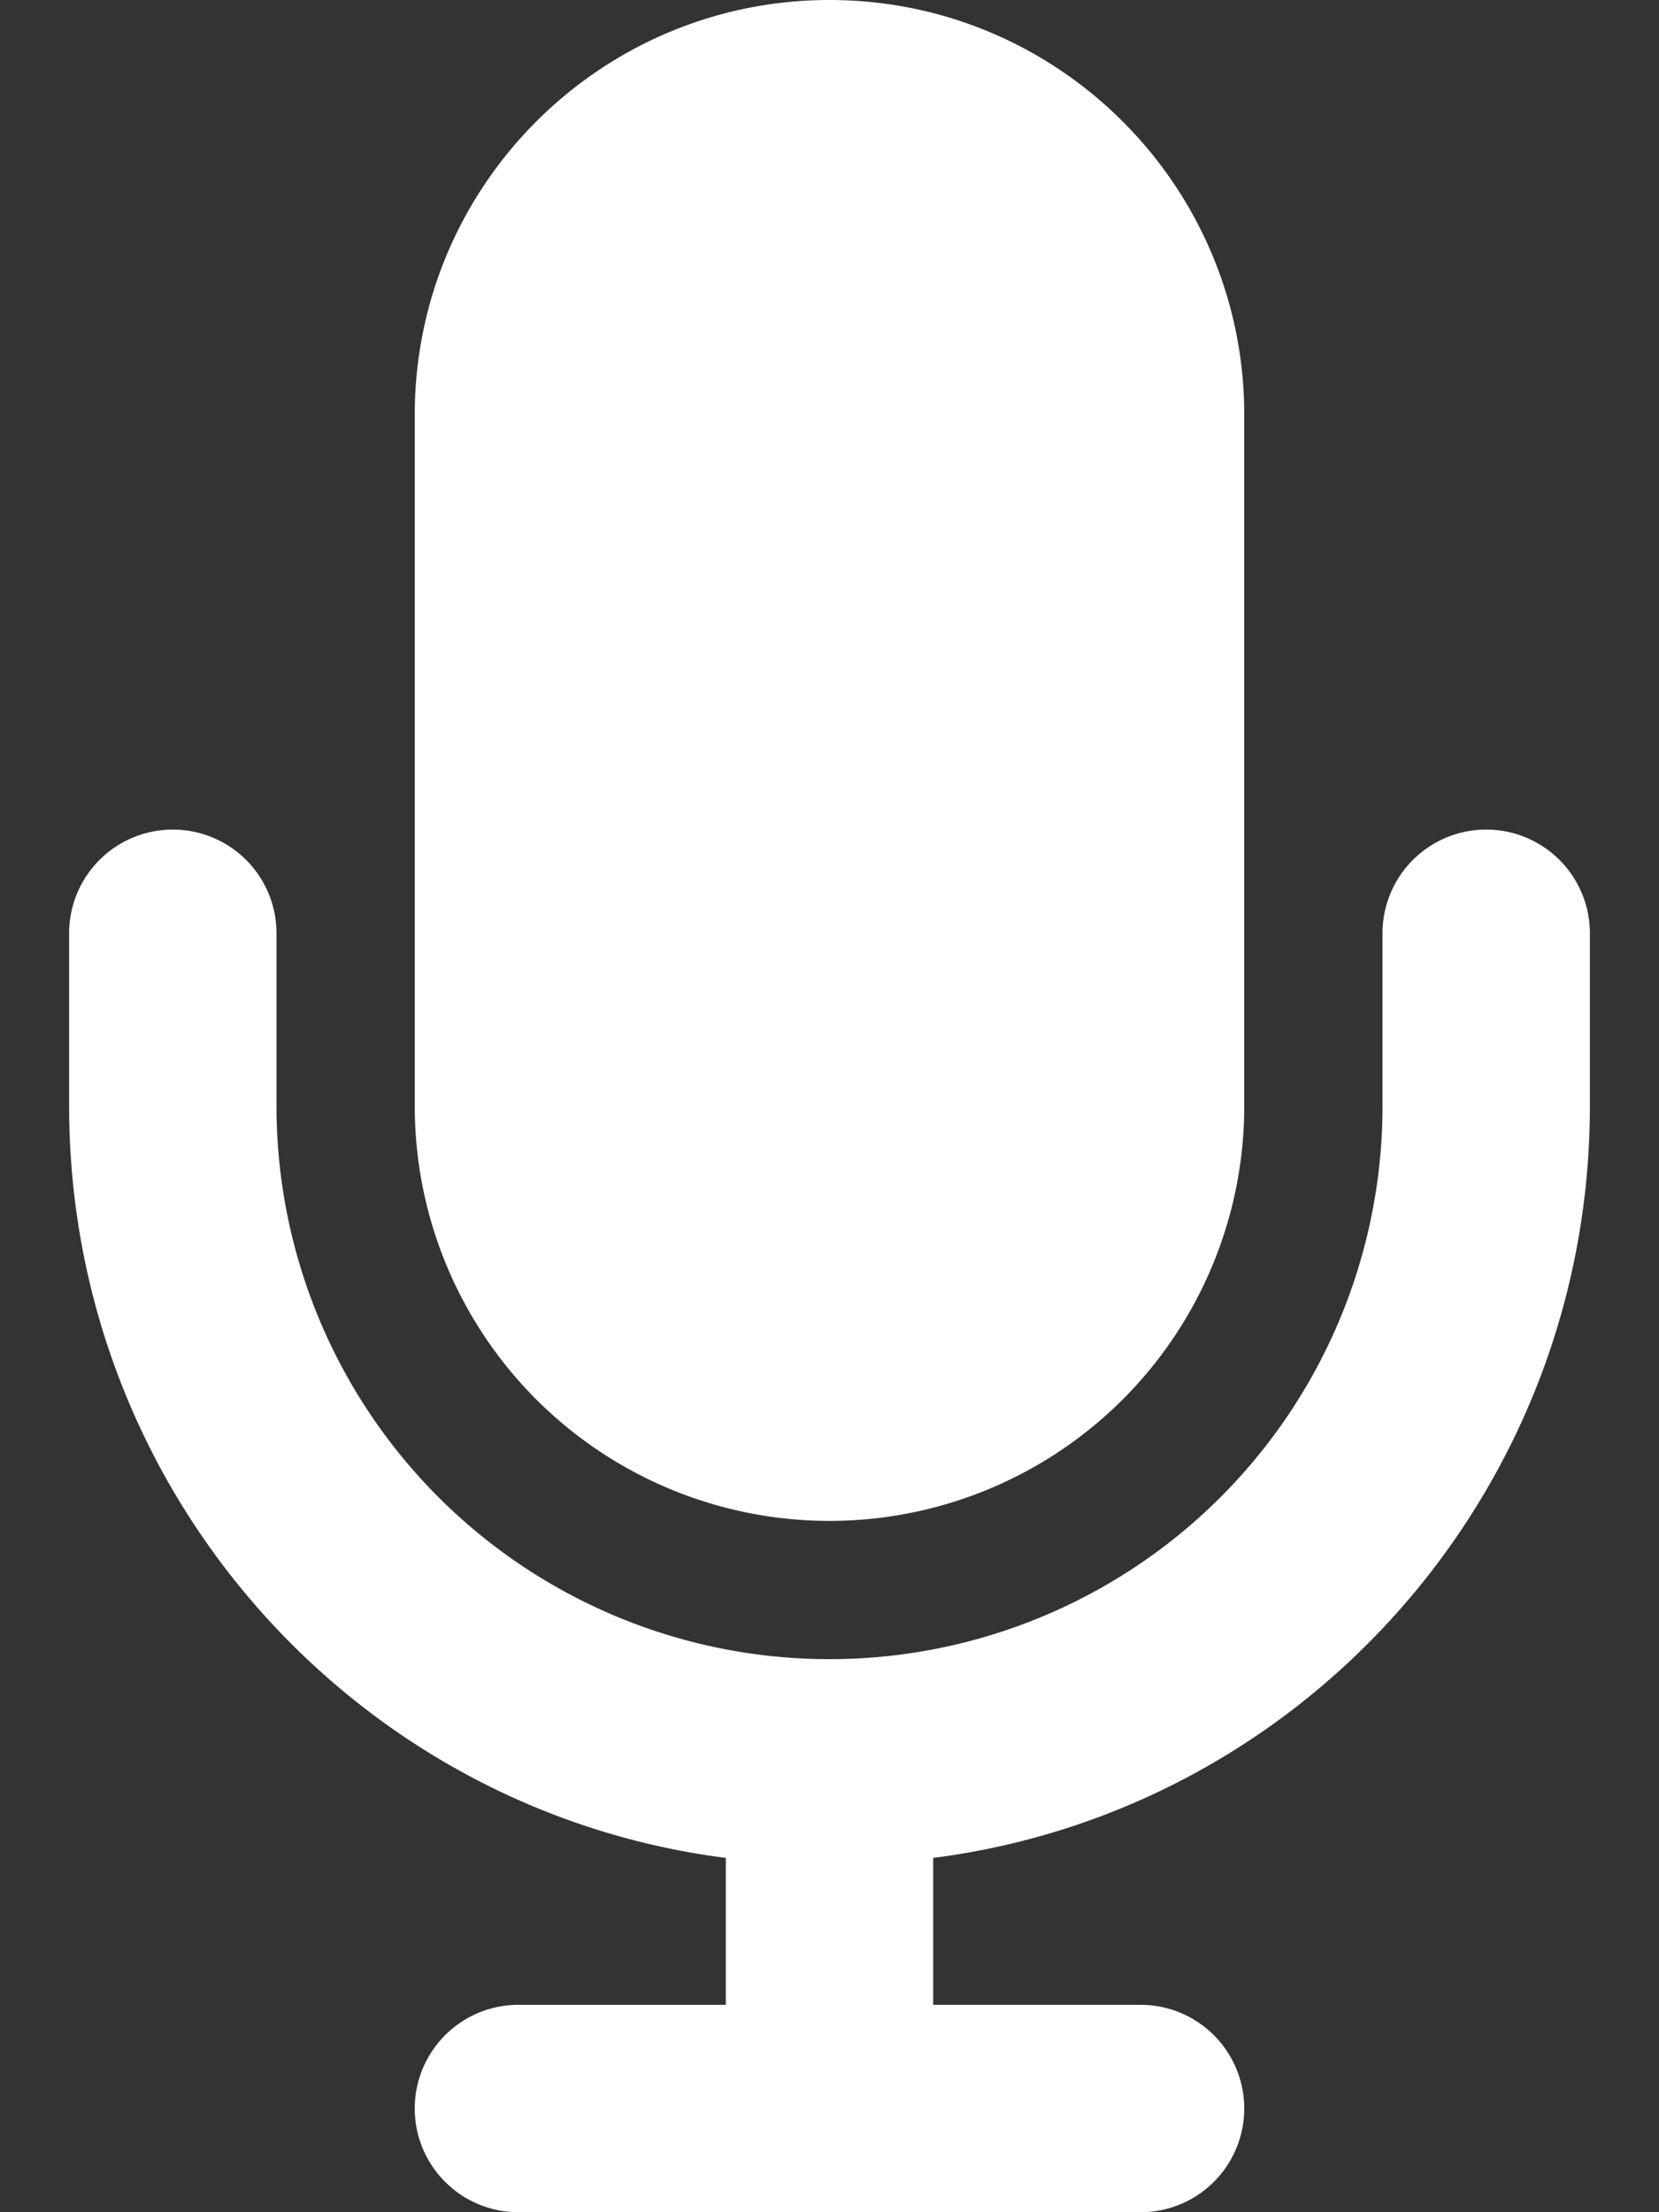 <svg xmlns="http://www.w3.org/2000/svg" viewBox="0 0 384 512"><rect x="0" y="0" width="384" height="512" fill="#333333" stroke="none"/><!--! Font Awesome Pro 6.4.2 by @fontawesome - https://fontawesome.com License - https://fontawesome.com/license (Commercial License) Copyright 2023 Fonticons, Inc.--><path fill="#fff" d="M192 0c-53 0-96 43-96 96v160a96 96 0 0 0 192 0V96c0-53-43-96-96-96M64 216a24 24 0 1 0-48 0v40c0 89 66 163 152 174v34h-48a24 24 0 1 0 0 48h144a24 24 0 1 0 0-48h-48v-34c86-11 152-85 152-174v-40a24 24 0 1 0-48 0v40a128 128 0 1 1-256 0z"/></svg>
